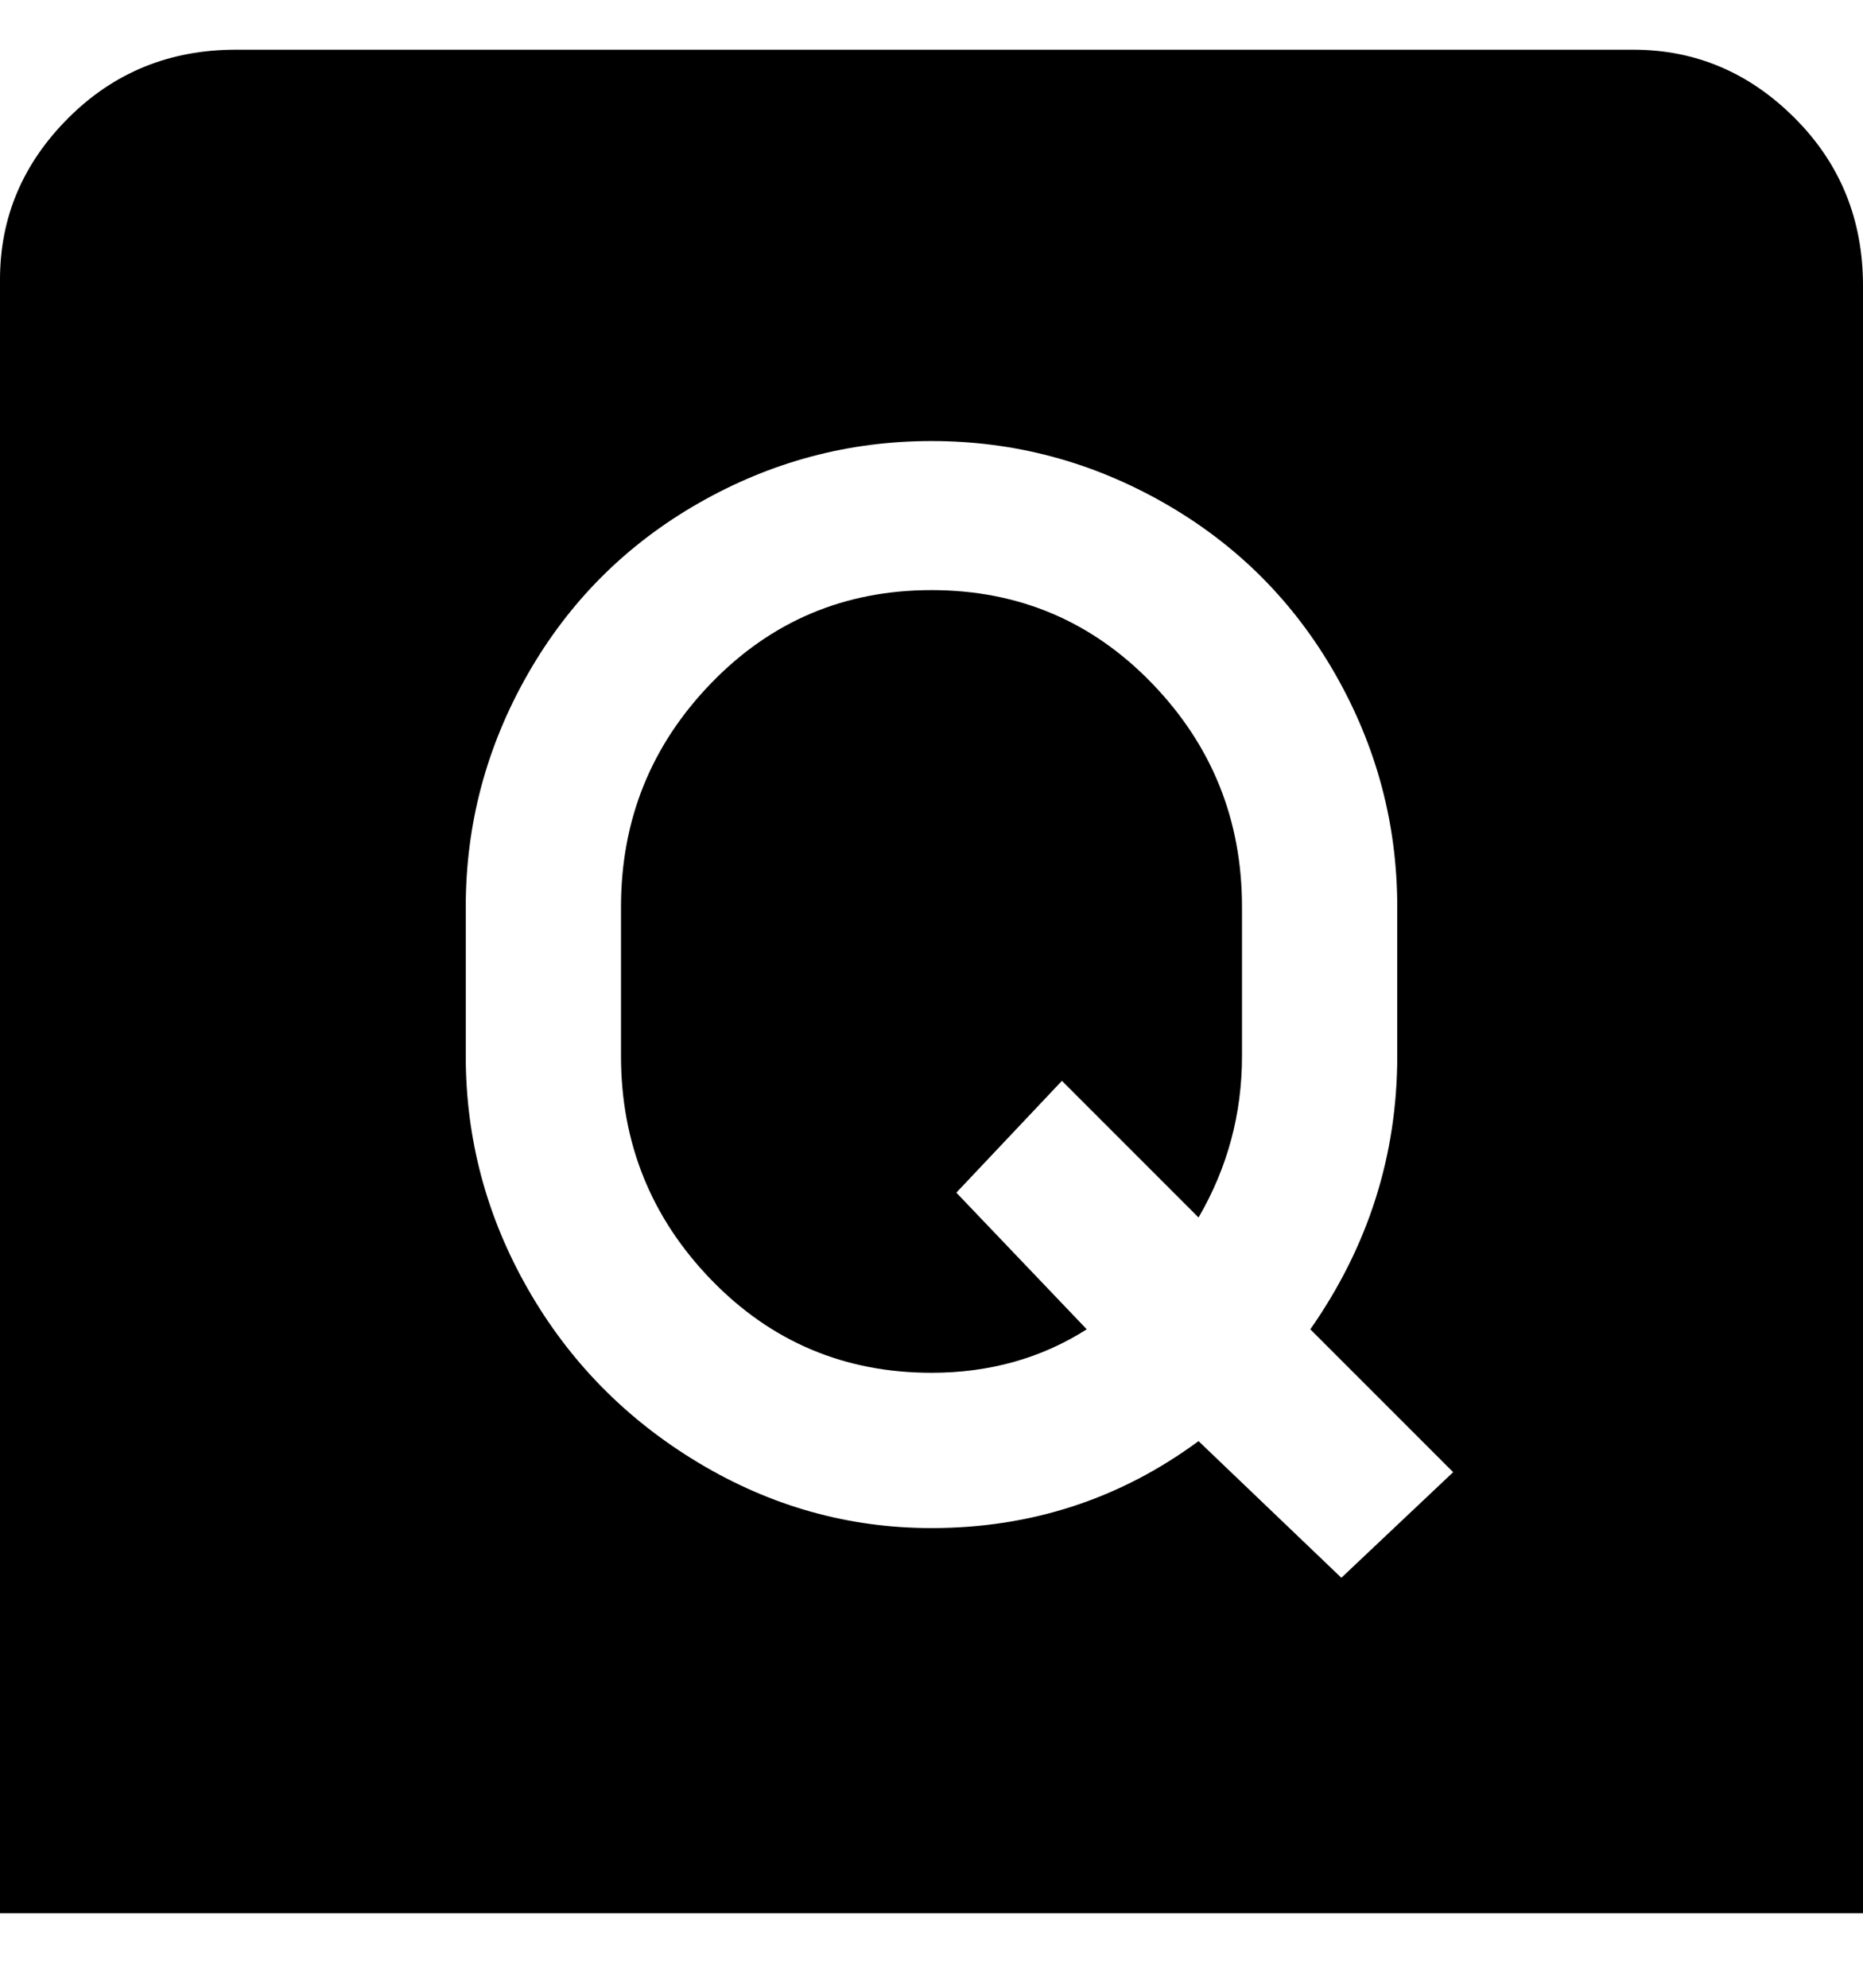 <svg viewBox="0 0 300 320" xmlns="http://www.w3.org/2000/svg"><path d="M200 146v24q0 14-7 26l-22-22-17 18 21 22q-11 7-25 7-21 0-35.5-15T100 170v-24q0-21 14.5-36T150 95q21 0 35.5 15t14.5 36zM300 45v263H0V45q0-15 11-26T38 8h225q15 0 26 11t11 27v-1zm-66 192l-23-23q14-20 14-44v-24q0-20-10-37.5T187.5 81Q170 71 150 71t-37.5 10Q95 91 85 108.5T75 146v24q0 20 10 37.5t27.5 28Q130 246 150 246q24 0 43-14l23 22 18-17z"/></svg>